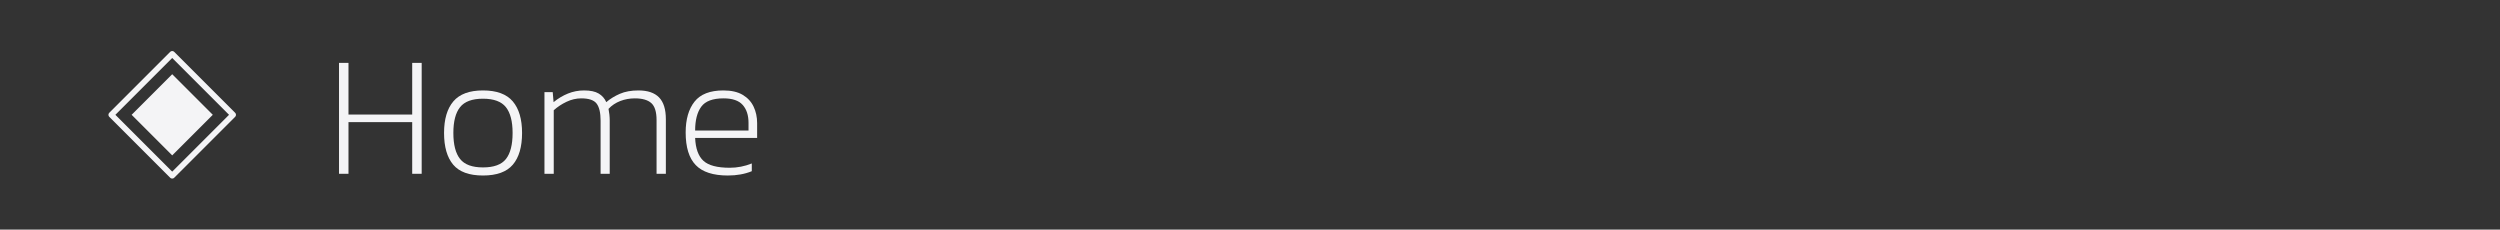<?xml version="1.0" encoding="UTF-8" standalone="no"?><!DOCTYPE svg PUBLIC "-//W3C//DTD SVG 1.1//EN" "http://www.w3.org/Graphics/SVG/1.1/DTD/svg11.dtd"><svg width="100%" height="100%" viewBox="0 0 1361 125" version="1.1" xmlns="http://www.w3.org/2000/svg" xmlns:xlink="http://www.w3.org/1999/xlink" xml:space="preserve" xmlns:serif="http://www.serif.com/" style="fill-rule:evenodd;clip-rule:evenodd;stroke-linecap:round;stroke-linejoin:round;stroke-miterlimit:1.5;"><rect x="0" y="0" width="1361" height="125" fill="#333333" stroke="none"/><g><path d="M184.558,94.609l-0,-60.375l5.156,0l0,28.125l34.688,0l-0,-28.125l5.156,0l-0,60.375l-5.156,0l-0,-28.125l-34.688,0l0,28.125l-5.156,0Z" style="fill:#f4f4f6;fill-rule:nonzero;"/><path d="M262.933,95.547c-7.5,-0 -12.906,-1.969 -16.219,-5.906c-3.312,-3.938 -4.969,-9.688 -4.969,-17.25c0,-7.5 1.688,-13.235 5.063,-17.203c3.375,-3.969 8.75,-5.954 16.125,-5.954c7.437,0 12.844,1.985 16.219,5.954c3.375,3.968 5.062,9.703 5.062,17.203c0,7.562 -1.672,13.312 -5.016,17.25c-3.343,3.937 -8.765,5.906 -16.265,5.906Zm-0,-4.406c5.937,-0 10.109,-1.532 12.515,-4.594c2.407,-3.063 3.61,-7.781 3.61,-14.156c-0,-6.313 -1.219,-11 -3.656,-14.063c-2.438,-3.062 -6.594,-4.594 -12.469,-4.594c-5.875,0 -10.031,1.532 -12.469,4.594c-2.437,3.063 -3.656,7.75 -3.656,14.063c-0,6.375 1.219,11.093 3.656,14.156c2.438,3.062 6.594,4.594 12.469,4.594Z" style="fill:#f4f4f6;fill-rule:nonzero;"/><path d="M296.402,94.609l-0,-44.437l4.5,-0l0.468,5.437c2.438,-2 5.047,-3.562 7.828,-4.687c2.782,-1.125 5.704,-1.688 8.766,-1.688c3.438,0 6.094,0.563 7.969,1.688c1.875,1.125 3.25,2.687 4.125,4.687c2.125,-1.812 4.594,-3.328 7.406,-4.546c2.813,-1.219 6.188,-1.829 10.125,-1.829c5,0 8.734,1.266 11.203,3.797c2.469,2.532 3.703,6.485 3.703,11.86l0,29.718l-5.062,0l-0,-29.25c-0,-4.437 -0.953,-7.515 -2.86,-9.234c-1.906,-1.719 -4.89,-2.578 -8.953,-2.578c-2.812,-0 -5.468,0.484 -7.968,1.453c-2.5,0.969 -4.625,2.391 -6.375,4.266c0.187,0.875 0.343,1.89 0.468,3.047c0.125,1.156 0.188,2.234 0.188,3.234l-0,29.062l-4.969,0l0,-28.968c0,-4.25 -0.719,-7.329 -2.156,-9.235c-1.438,-1.906 -4.219,-2.859 -8.344,-2.859c-2.75,-0 -5.437,0.625 -8.062,1.875c-2.625,1.25 -4.938,2.781 -6.938,4.594l0,34.593l-5.062,0Z" style="fill:#f4f4f6;fill-rule:nonzero;"/><path d="M396.245,95.547c-8,-0 -13.828,-1.891 -17.484,-5.672c-3.656,-3.781 -5.484,-9.703 -5.484,-17.766c-0,-7.125 1.609,-12.718 4.828,-16.781c3.218,-4.062 8.453,-6.094 15.703,-6.094c4.312,0 7.812,0.797 10.5,2.391c2.687,1.594 4.672,3.734 5.953,6.422c1.281,2.687 1.922,5.687 1.922,9l-0,8.062l-33.75,0c0.25,5.75 1.75,9.891 4.5,12.422c2.75,2.532 7.531,3.797 14.344,3.797c4.125,0 8.125,-0.781 12,-2.344l-0,4.219c-3.813,1.563 -8.157,2.344 -13.032,2.344Zm-17.812,-24.469l29.062,0l0,-4.219c0,-4.125 -1.062,-7.375 -3.187,-9.75c-2.125,-2.375 -5.594,-3.562 -10.406,-3.562c-5.875,-0 -9.922,1.515 -12.141,4.547c-2.219,3.031 -3.328,7.359 -3.328,12.984Z" style="fill:#f4f4f6;fill-rule:nonzero;"/><path d="M93.75,40.403l-22.097,22.097l22.097,22.097l22.097,-22.097l-22.097,-22.097Z" style="fill:#f4f4f6;"/><path d="M93.75,29.354l-33.146,33.146l33.146,33.146l33.146,-33.146l-33.146,-33.146Z" style="fill:none;stroke:#f4f4f6;stroke-width:3.13px;"/></g></svg>